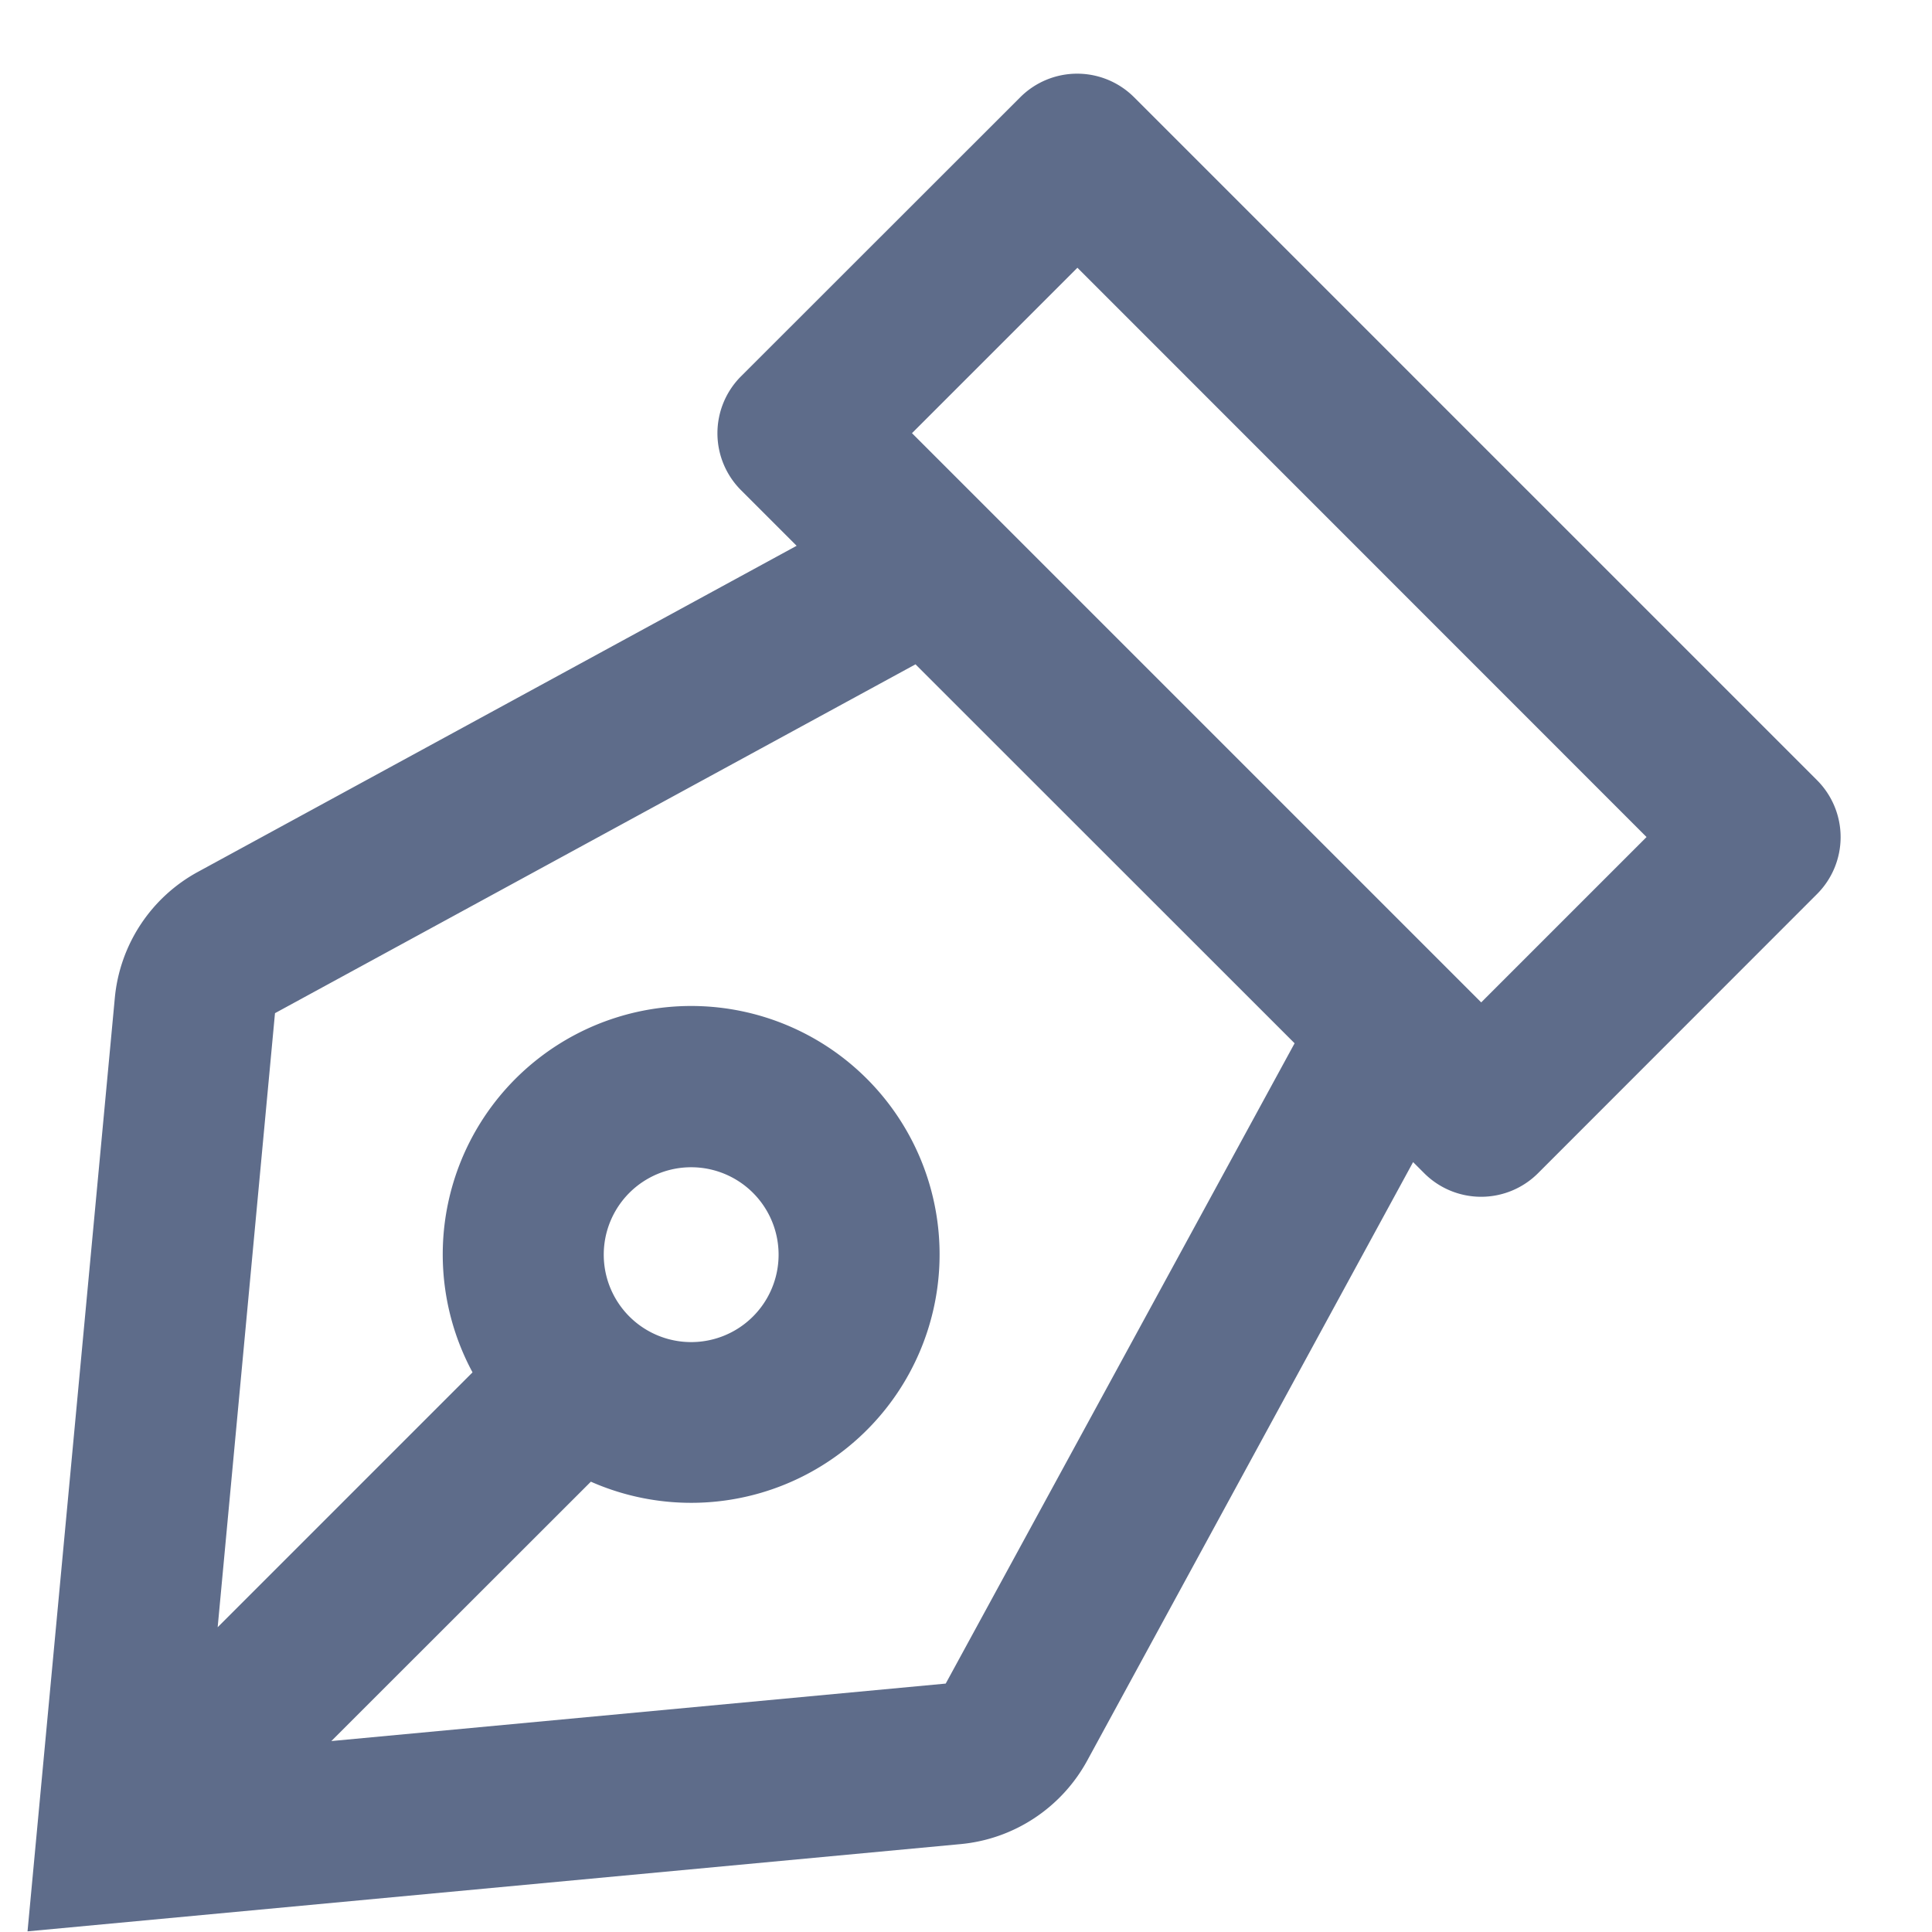 <svg width="12" height="12" fill="#5E6C8A" xmlns="http://www.w3.org/2000/svg"><path fill-rule="evenodd" clip-rule="evenodd" d="m5.664 2.691 1.028-1.028 3.535 3.536L9.2 6.226 5.664 2.69ZM6.337.604a.5.5 0 0 1 .707 0l4.242 4.242a.5.5 0 0 1 0 .707L9.553 7.287a.5.5 0 0 1-.707 0l-.069-.069-2.025 3.719c-.16.292-.454.486-.785.517l-5.796.542L.713 6.2a.997.997 0 0 1 .517-.785L4.948 3.39l-.345-.345a.5.5 0 0 1 0-.708L6.337.604Zm-.652 3.523L1.708 6.293l-.356 3.814 1.583-1.583a1.543 1.543 0 1 1 .735.679l-1.612 1.611 3.816-.357L8.041 6.48 5.686 4.126ZM3.75 7.793a.543.543 0 1 0 1.086 0 .543.543 0 0 0-1.086 0Z"/></svg>